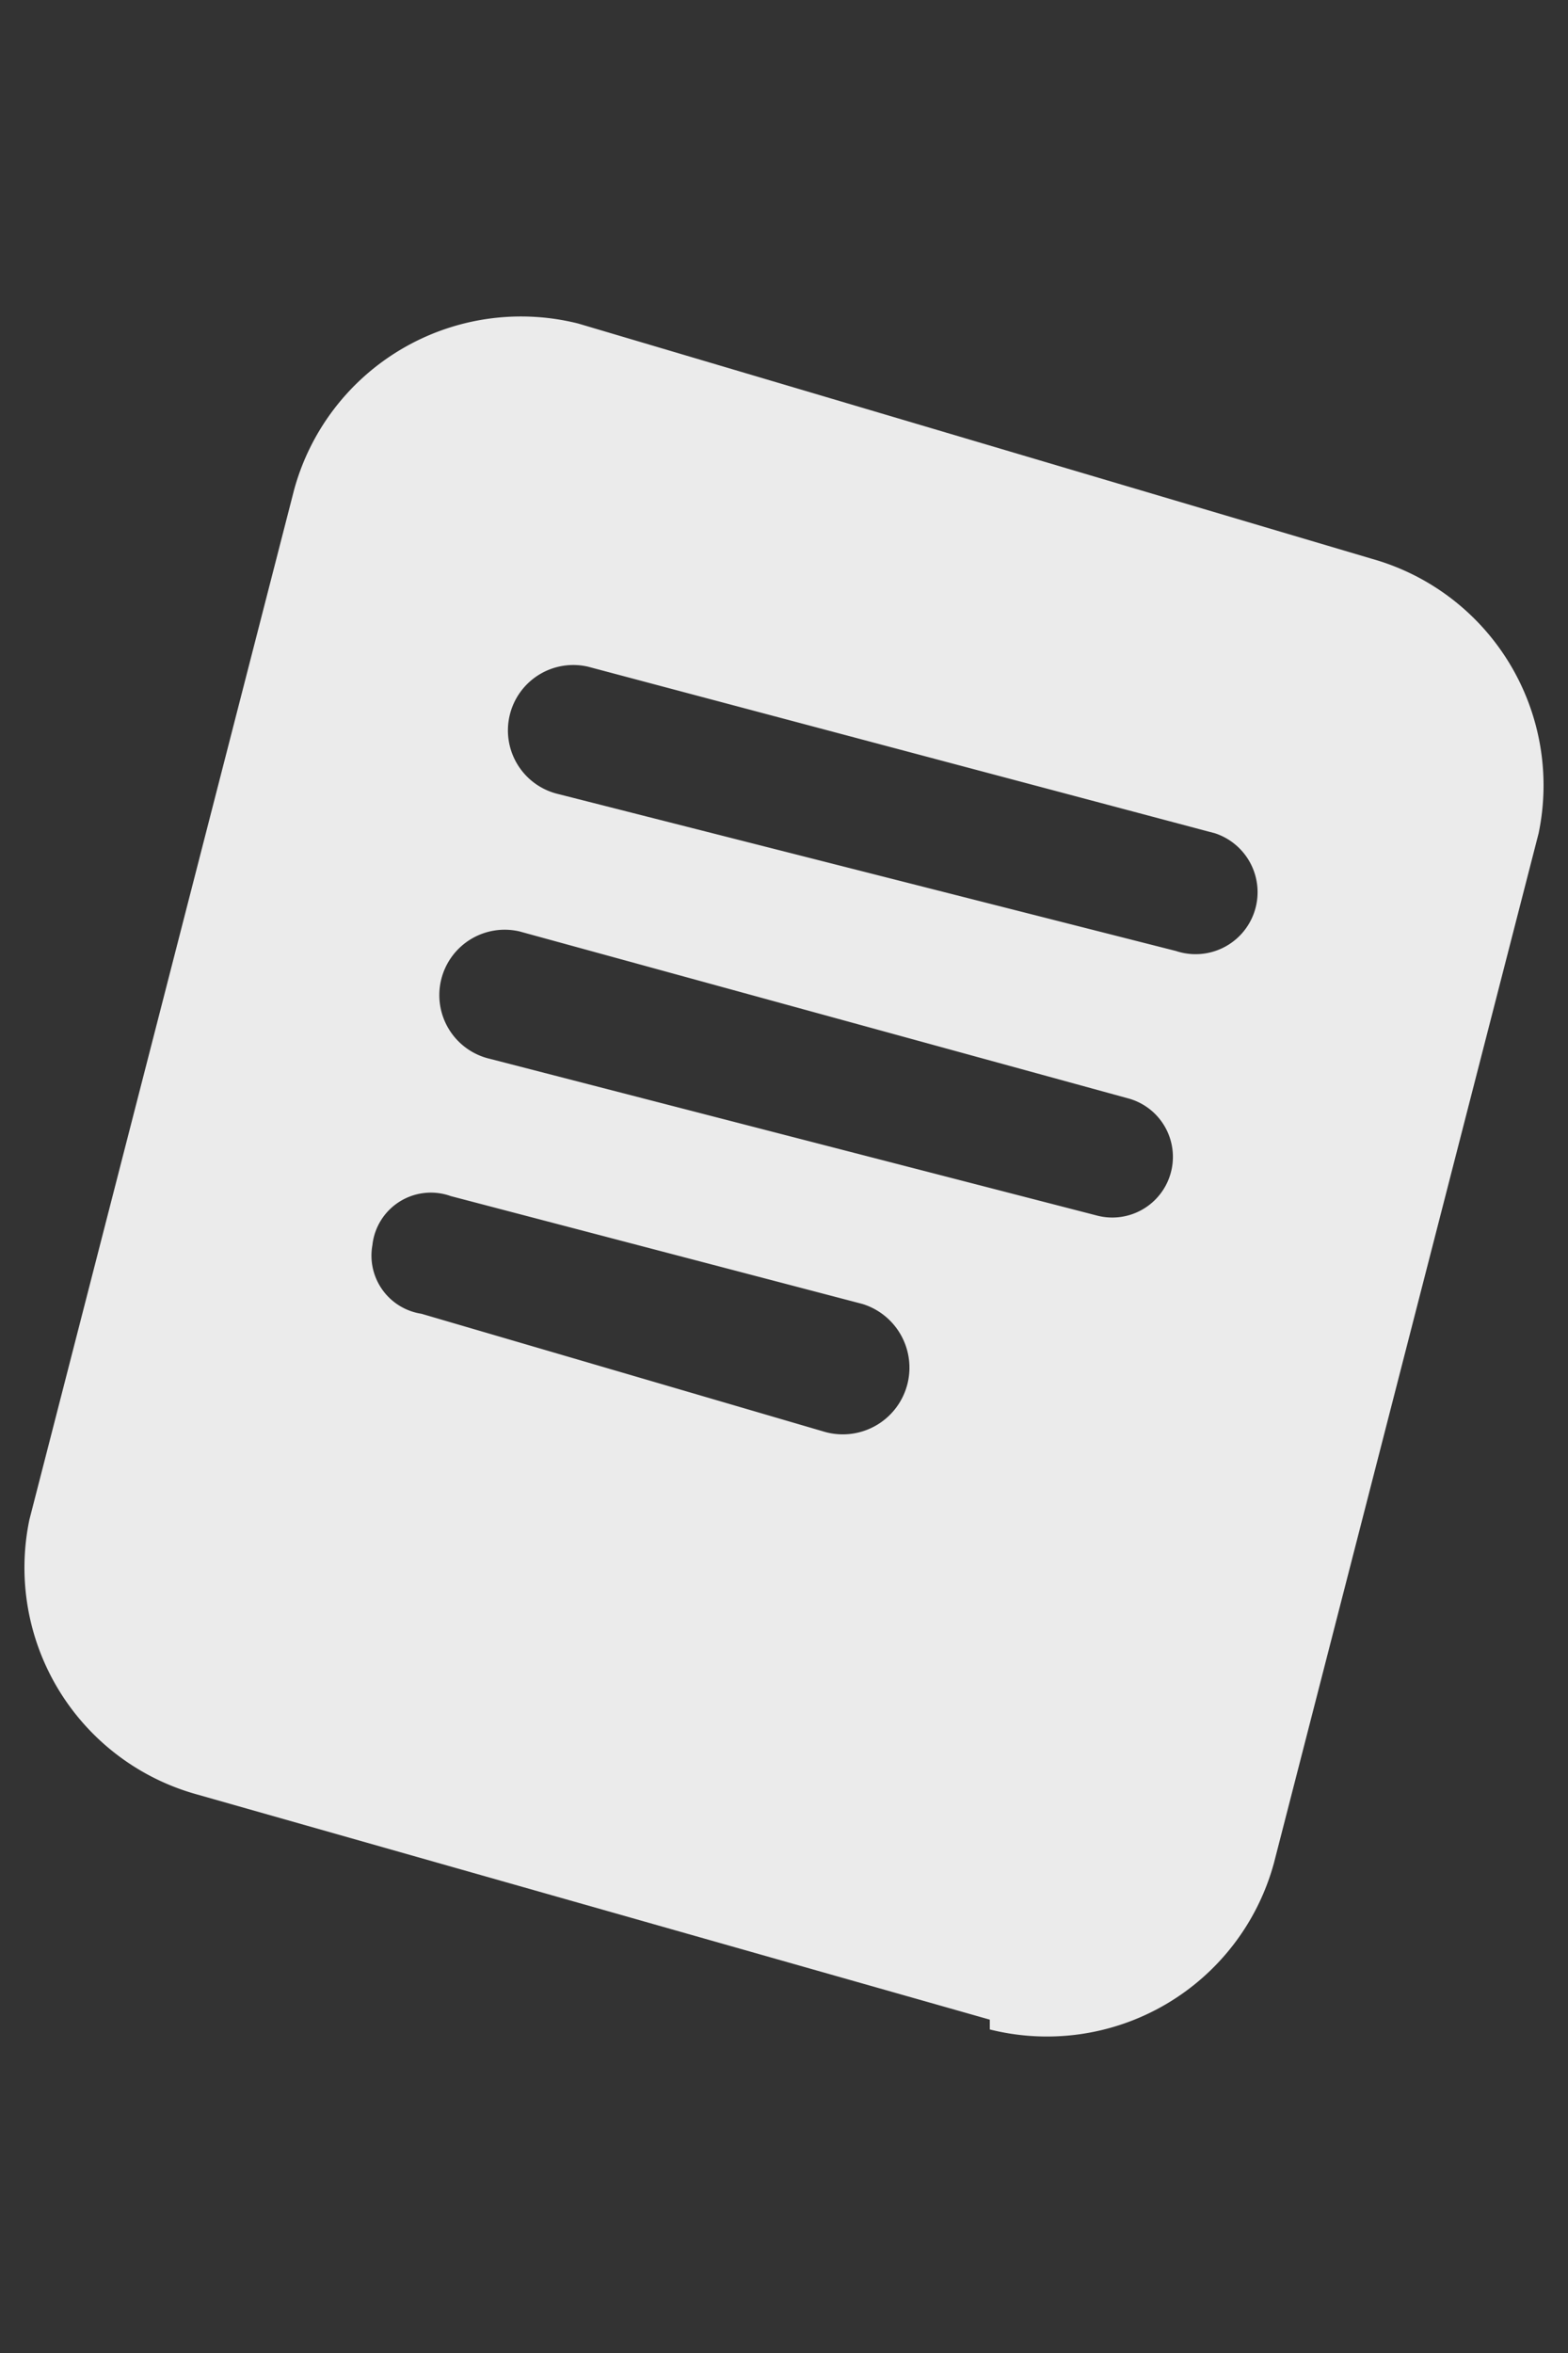 <svg xmlns="http://www.w3.org/2000/svg" width="16" height="24" fill="none">
    <rect width="100%" height="100%" fill="#333333" stroke="none"/>
    <path fill="#fff" fill-opacity=".9" fill-rule="evenodd"
        d="M6 6.8a.6.6 0 0 0-.3 1.3L12 9.7a.6.6 0 1 0 .4-1.2L6 6.8Zm-.7 2.7a.6.6 0 0 0-.3 1.3l6.2 1.6a.6.6 0 0 0 .3-1.2L5.3 9.5Zm-1.5 3.2a.6.6 0 0 1 .8-.5l4.2 1.1a.6.6 0 1 1-.4 1.3l-4.1-1.2a.6.6 0 0 1-.5-.7Zm6.3 7.9L2 18.3a2.4 2.4 0 0 1-1.7-2.8L3 5a2.4 2.4 0 0 1 2.9-1.7L14 5.7a2.4 2.4 0 0 1 1.7 2.8L13 19a2.4 2.4 0 0 1-2.9 1.7Z"
        clip-rule="evenodd" />
</svg>